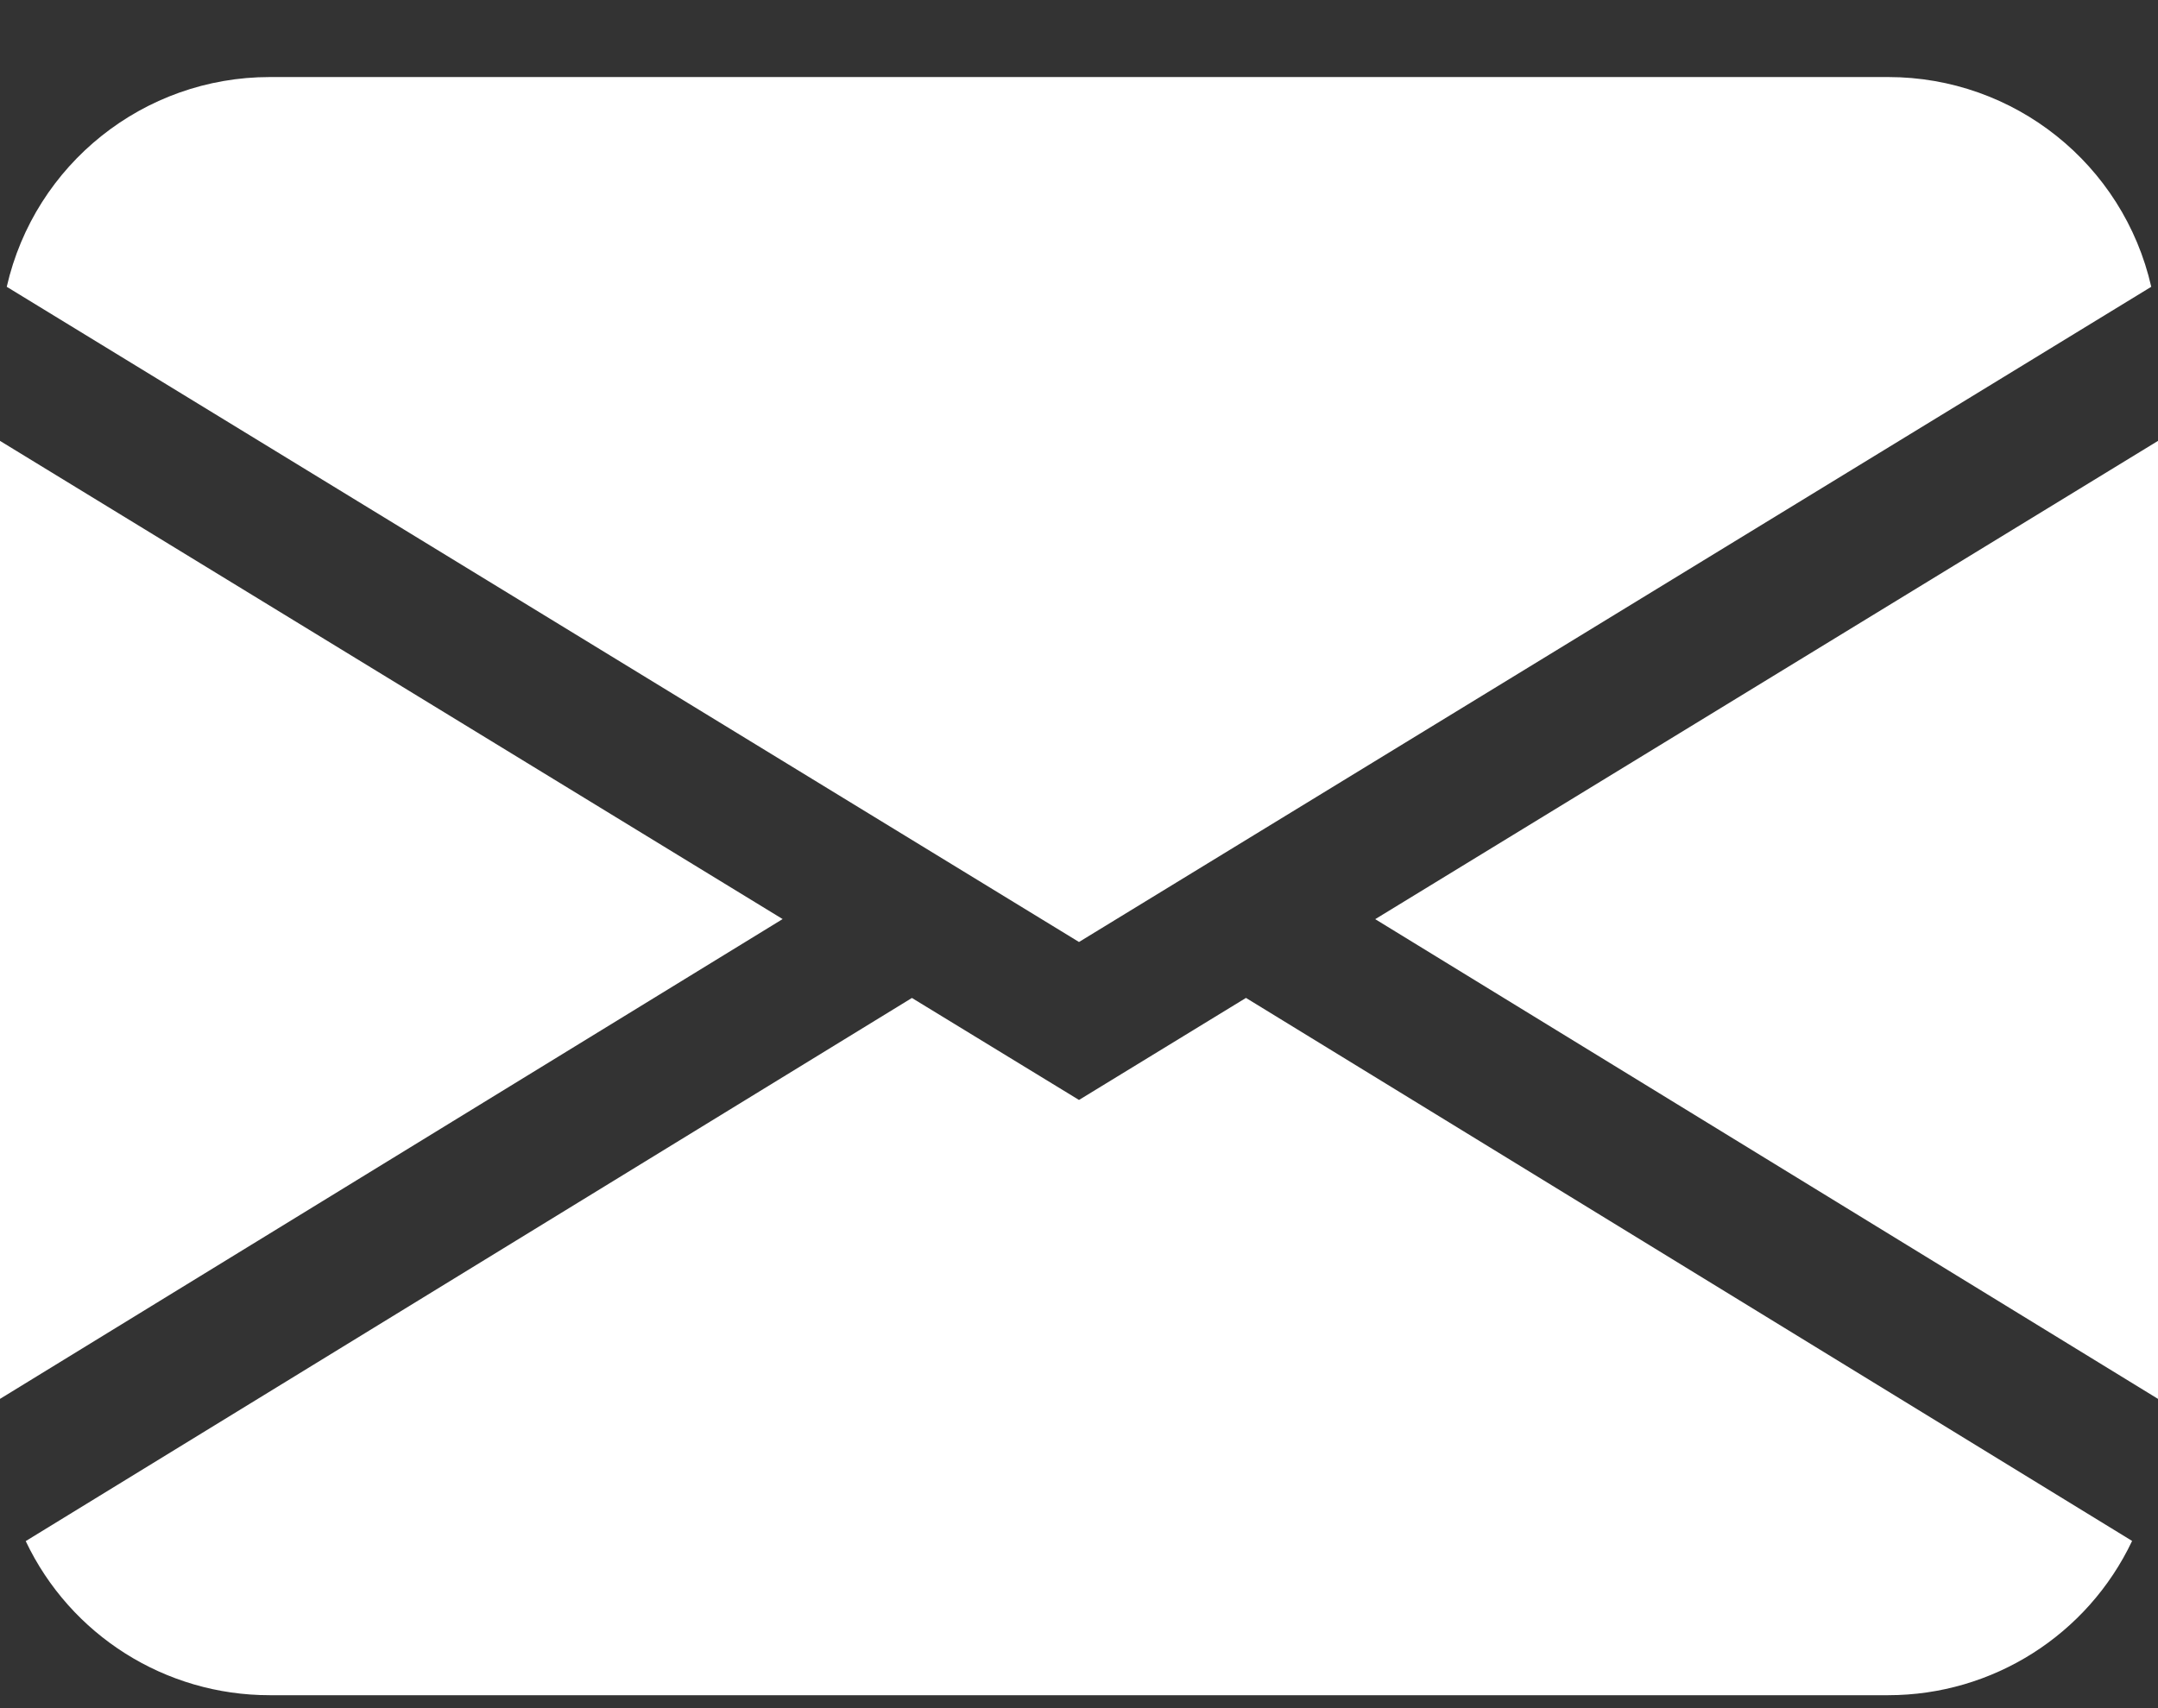<svg width="24" height="19" viewBox="0 0 24 19" fill="none" xmlns="http://www.w3.org/2000/svg">
<rect x="0" y="0" width="24" height="19" fill="#333333" stroke="none"/>
<path fill-rule="evenodd" clip-rule="evenodd" d="M3 0.857C1.6 0.857 0.387 1.825 0.075 3.19L12 10.478L23.925 3.19C23.614 1.825 22.4 0.857 21 0.857H3ZM0 15.56V4.904L8.704 10.223L0 15.56ZM10.141 11.101L0.286 17.142C0.783 18.19 1.84 18.857 3 18.856H21C22.159 18.856 23.215 18.188 23.712 17.14L13.857 11.1L12 12.235L10.141 11.1V11.101ZM24 15.56L15.296 10.225V10.223L24 4.904V15.56Z" fill="white"/>
</svg>
